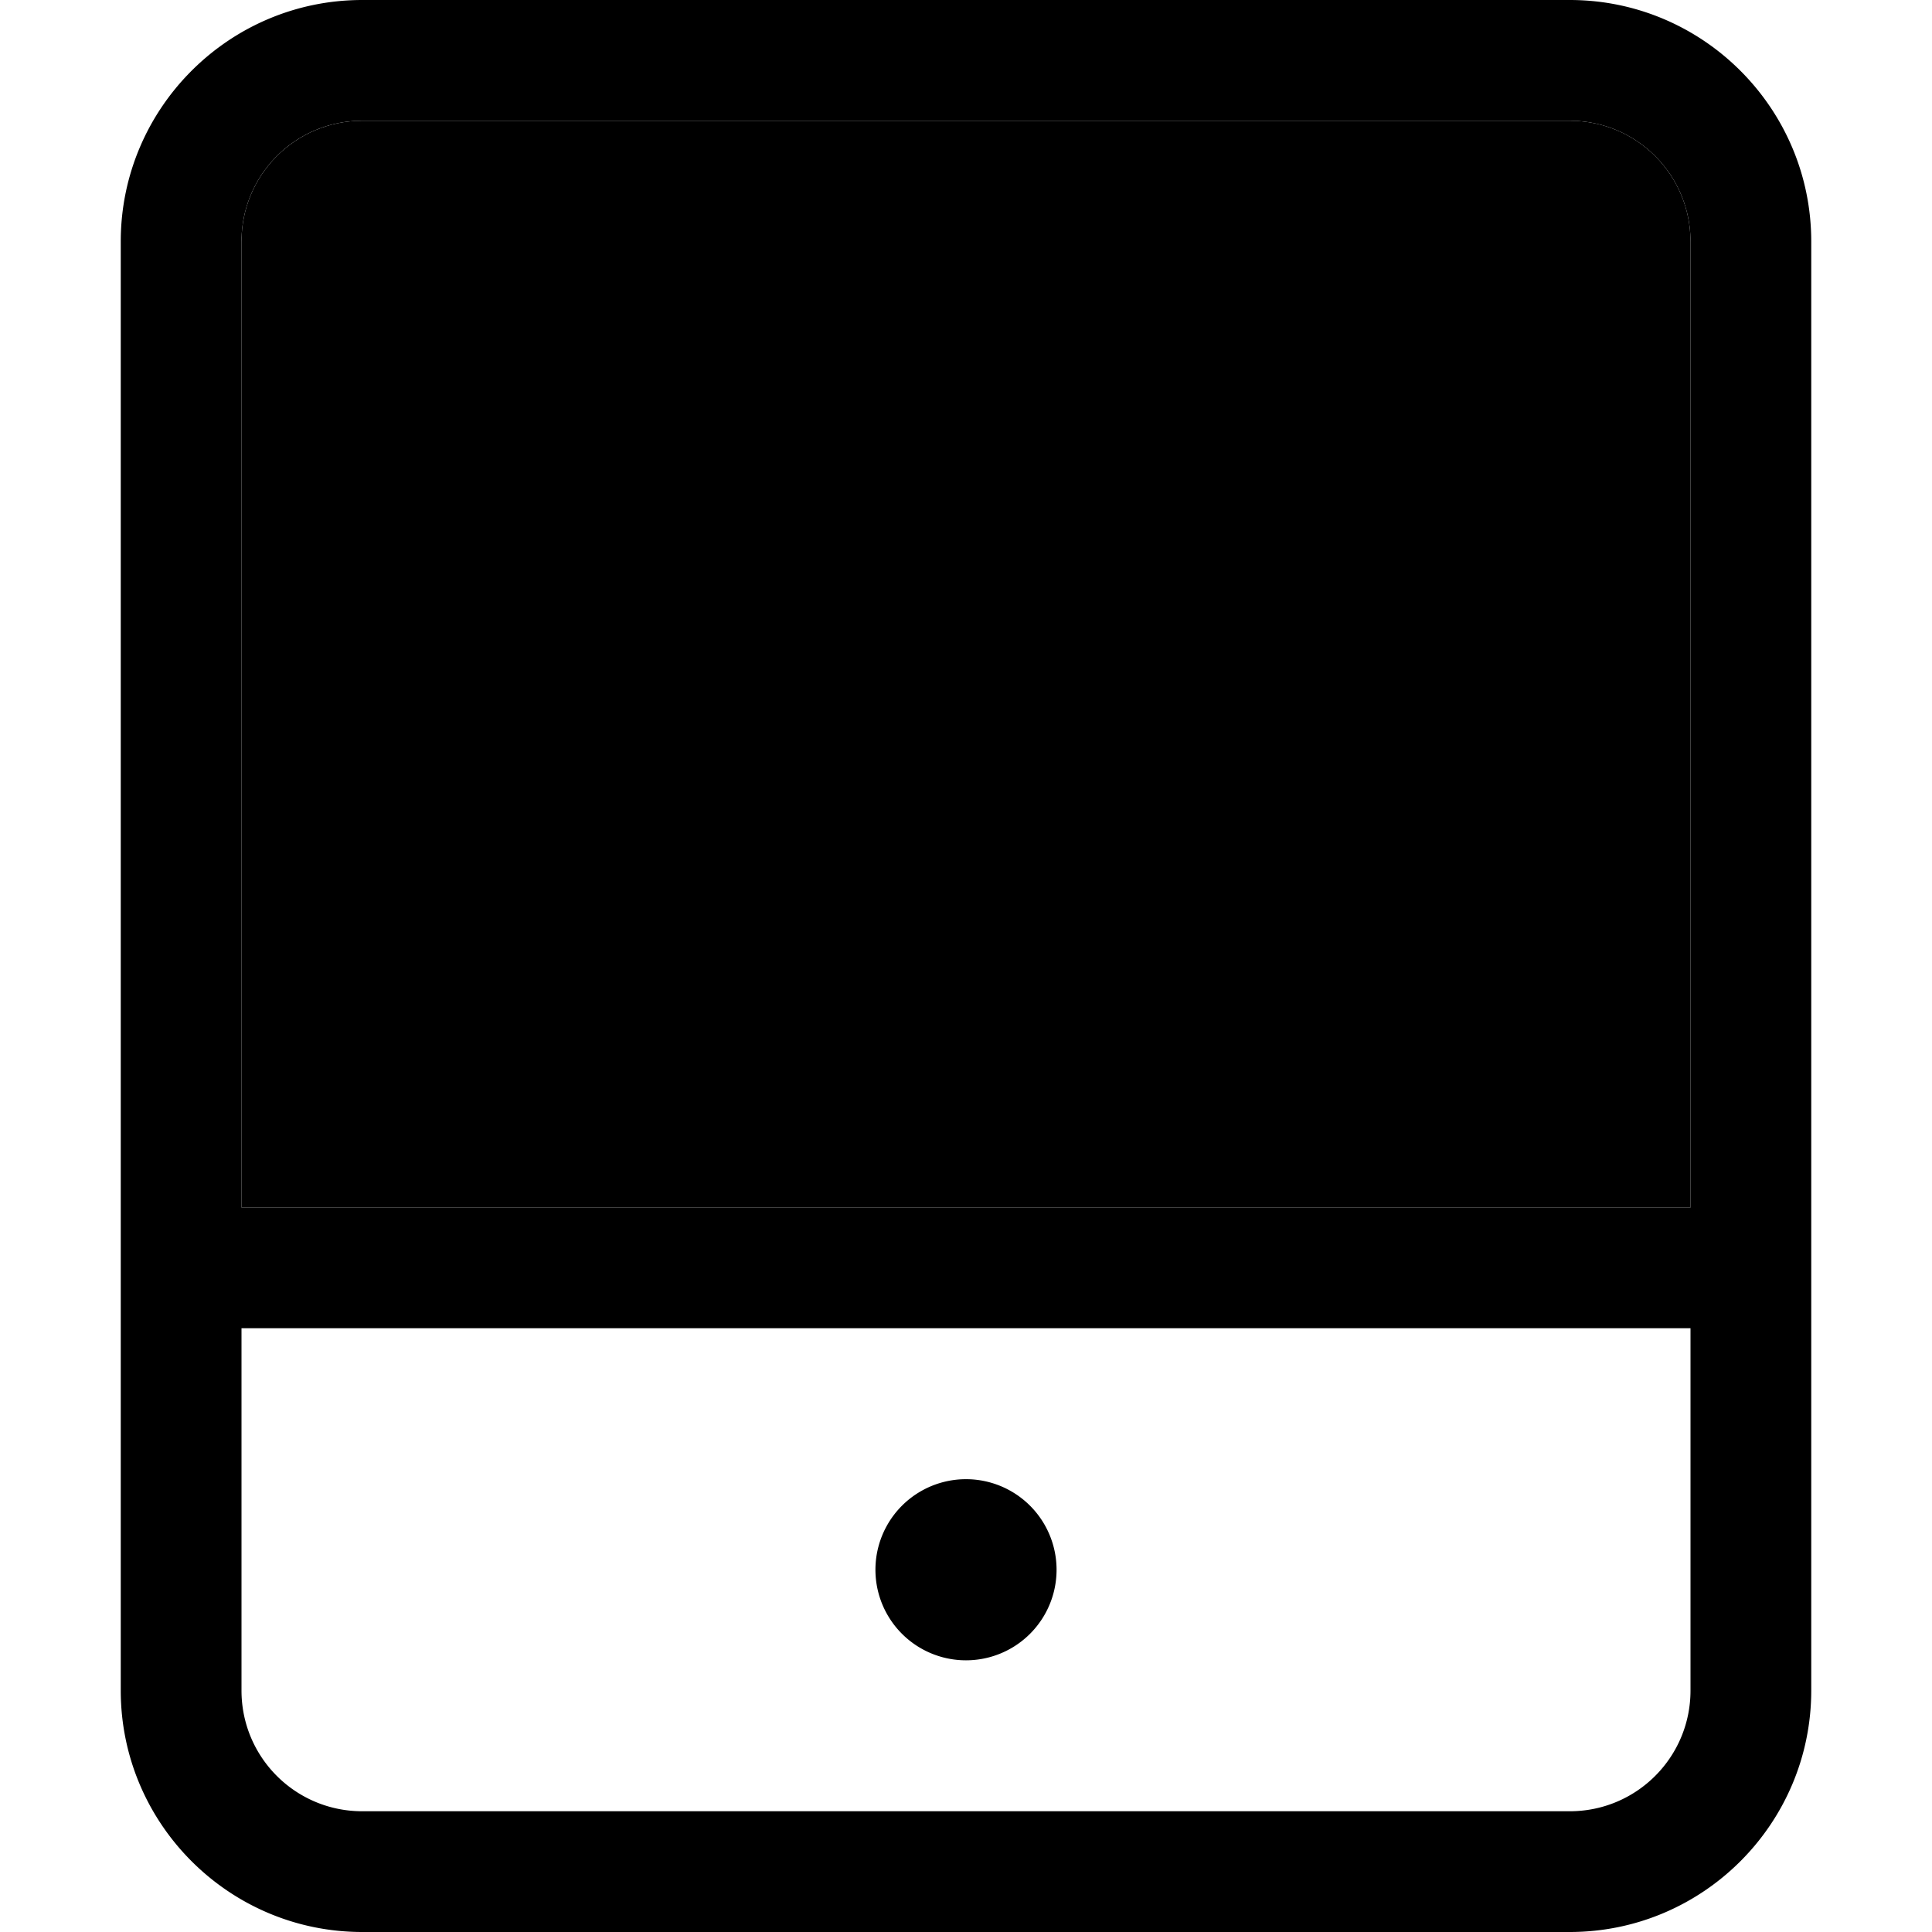 <svg xmlns="http://www.w3.org/2000/svg" width="24" height="24" viewBox="0 0 448 512"><path class="pr-icon-duotone-secondary" d="M32 64l0 256 384 0 0-256c0-17.7-14.3-32-32-32L64 32C46.3 32 32 46.3 32 64z"/><path class="pr-icon-duotone-primary" d="M384 32c17.7 0 32 14.3 32 32l0 256L32 320 32 64c0-17.7 14.3-32 32-32l320 0zm32 320l0 96c0 17.7-14.3 32-32 32L64 480c-17.7 0-32-14.3-32-32l0-96 384 0zM64 0C28.7 0 0 28.7 0 64L0 448c0 35.3 28.7 64 64 64l320 0c35.3 0 64-28.7 64-64l0-384c0-35.3-28.7-64-64-64L64 0zM248 416a24 24 0 1 0 -48 0 24 24 0 1 0 48 0z"/></svg>